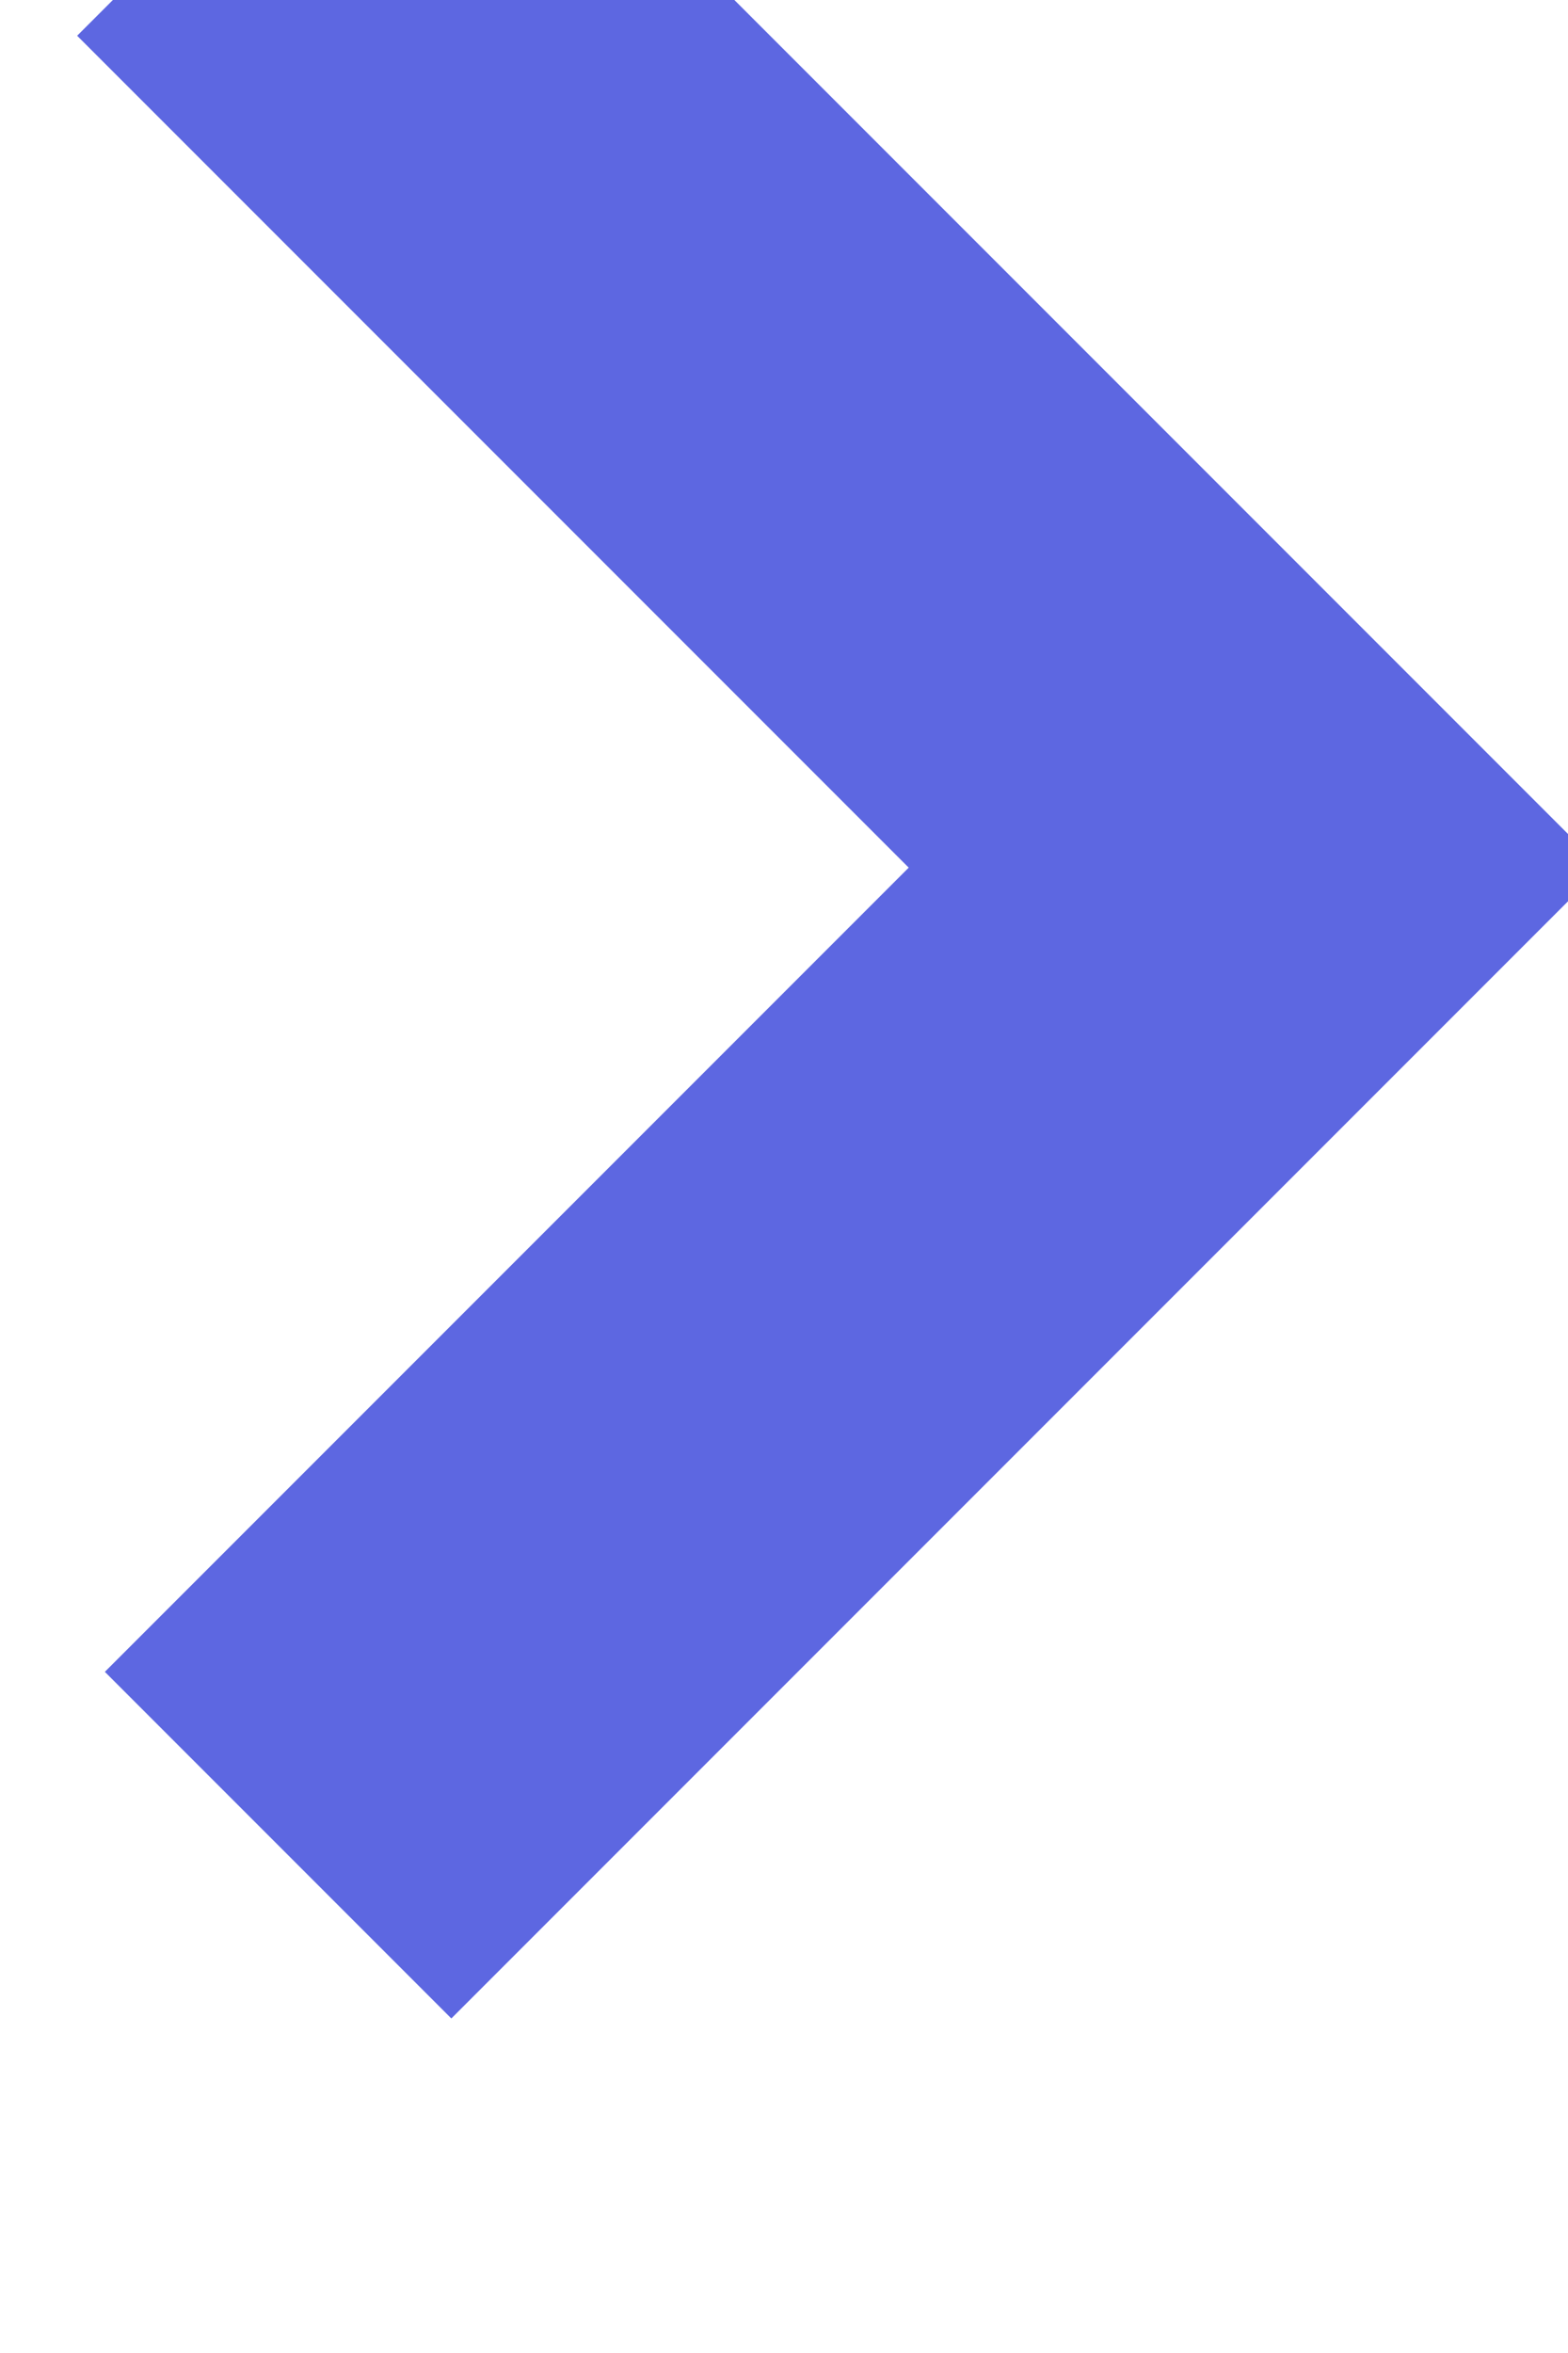 <svg xmlns="http://www.w3.org/2000/svg" xmlns:xlink="http://www.w3.org/1999/xlink" width="8" height="12" viewBox="0 0 8 12"><defs><path id="b70sa" d="M284.69 1968.29v-2.5h8.5v8.3h-2.5v-5.8z"/></defs><g><g transform="rotate(45 2518.258 641.06)"><use fill="#5d67e1" xlink:href="#b70sa"/></g></g></svg>